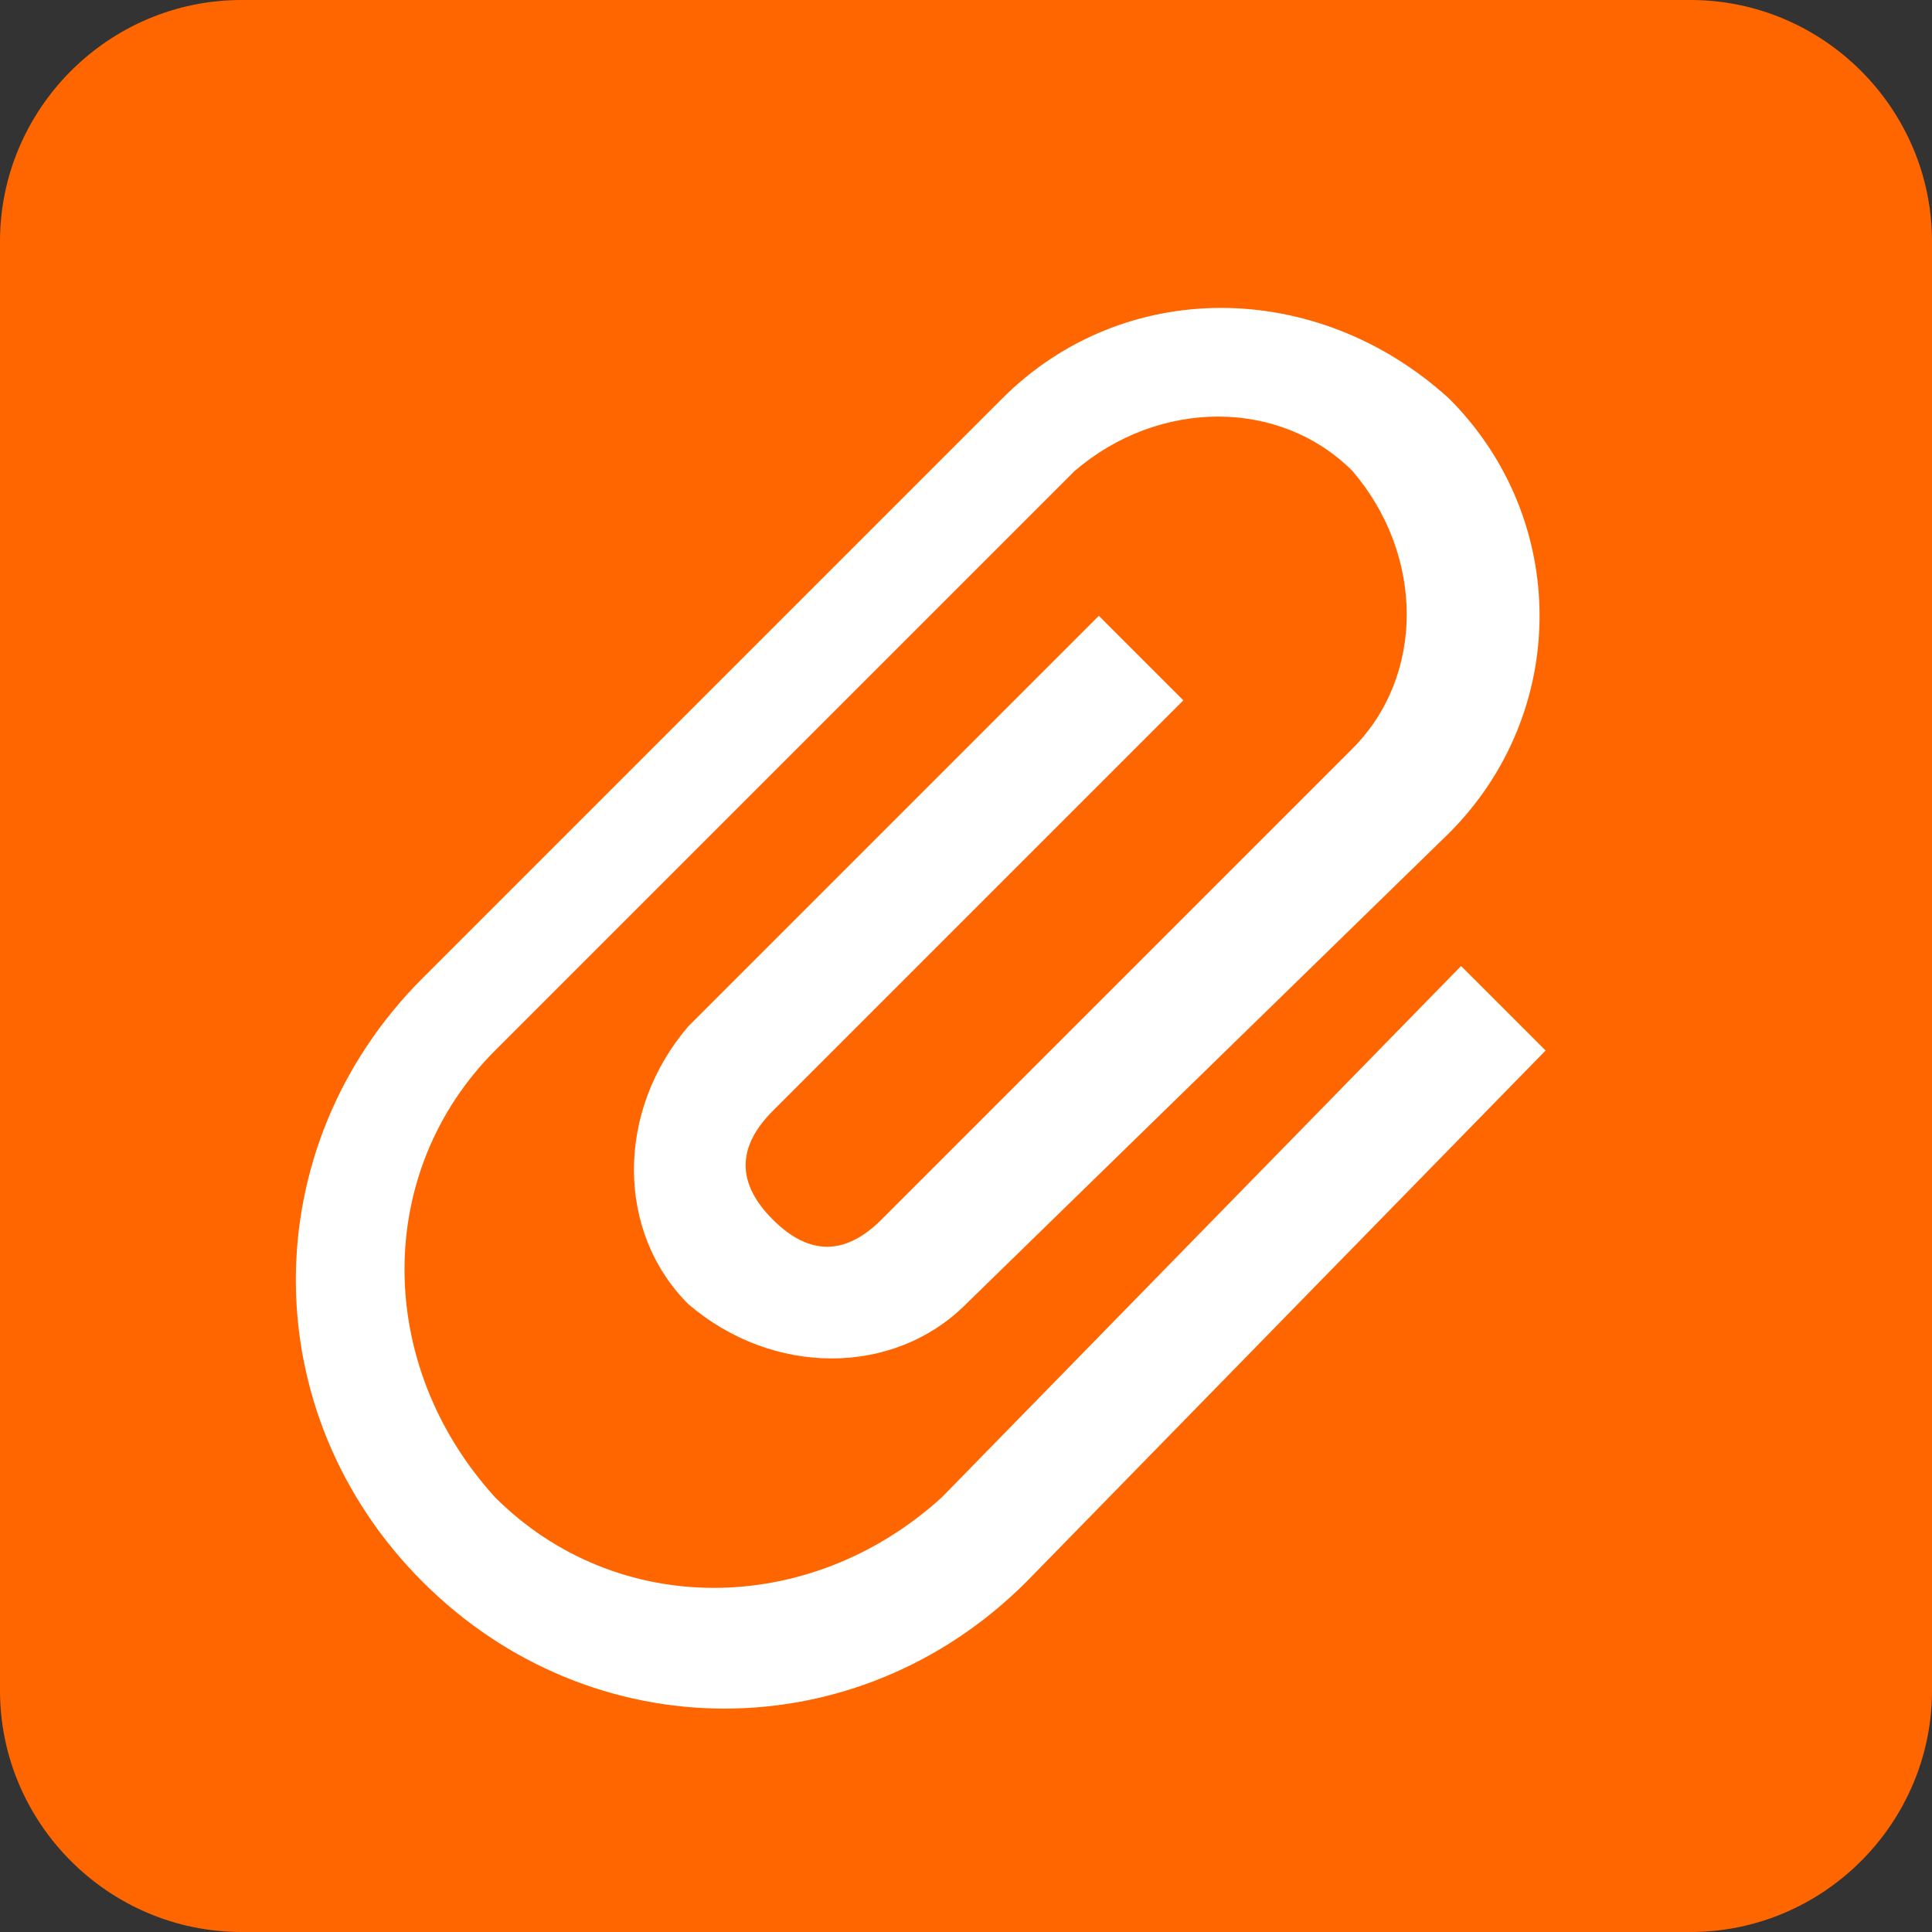 <?xml version="1.0" encoding="utf-8"?>
<!-- Generator: Adobe Illustrator 17.1.0, SVG Export Plug-In . SVG Version: 6.00 Build 0)  -->
<!DOCTYPE svg PUBLIC "-//W3C//DTD SVG 1.1//EN" "http://www.w3.org/Graphics/SVG/1.1/DTD/svg11.dtd">
<svg version="1.1" id="Layer_4" xmlns="http://www.w3.org/2000/svg" xmlns:xlink="http://www.w3.org/1999/xlink" x="0px" y="0px"
	 width="16px" height="16px" viewBox="0 0 16 16" enable-background="new 0 0 16 16" xml:space="preserve">
<rect x="0" y="0" width="16" height="16" fill="#333333" stroke="none"/>
<path fill="#FF6600" d="M2,0h12c1.1,0,2,0.9,2,2v12c0,1.1-0.9,2-2,2H2c-1.1,0-2-0.9-2-2V2C0,0.9,0.9,0,2,0z"/>
<path fill="#FFFFFF" d="M8.5,13.1c-1.4,1.4-3.6,1.4-5,0s-1.4-3.6,0-5l4.8-4.8c1-1,2.6-1,3.7,0c1,1,1,2.6,0,3.6l-4,3.9
	c-0.6,0.6-1.6,0.6-2.3,0c-0.6-0.6-0.6-1.6,0-2.3l3.4-3.4l0.7,0.7L6.4,9.2c-0.3,0.3-0.3,0.6,0,0.9c0.3,0.3,0.6,0.3,0.9,0l3.9-3.9
	c0.6-0.6,0.6-1.6,0-2.3c-0.6-0.6-1.6-0.6-2.3,0L4.1,8.7c-1,1-1,2.6,0,3.7c1,1,2.6,1,3.7,0L12.1,8l0.7,0.7L8.5,13.1L8.5,13.1z"/>
</svg>
